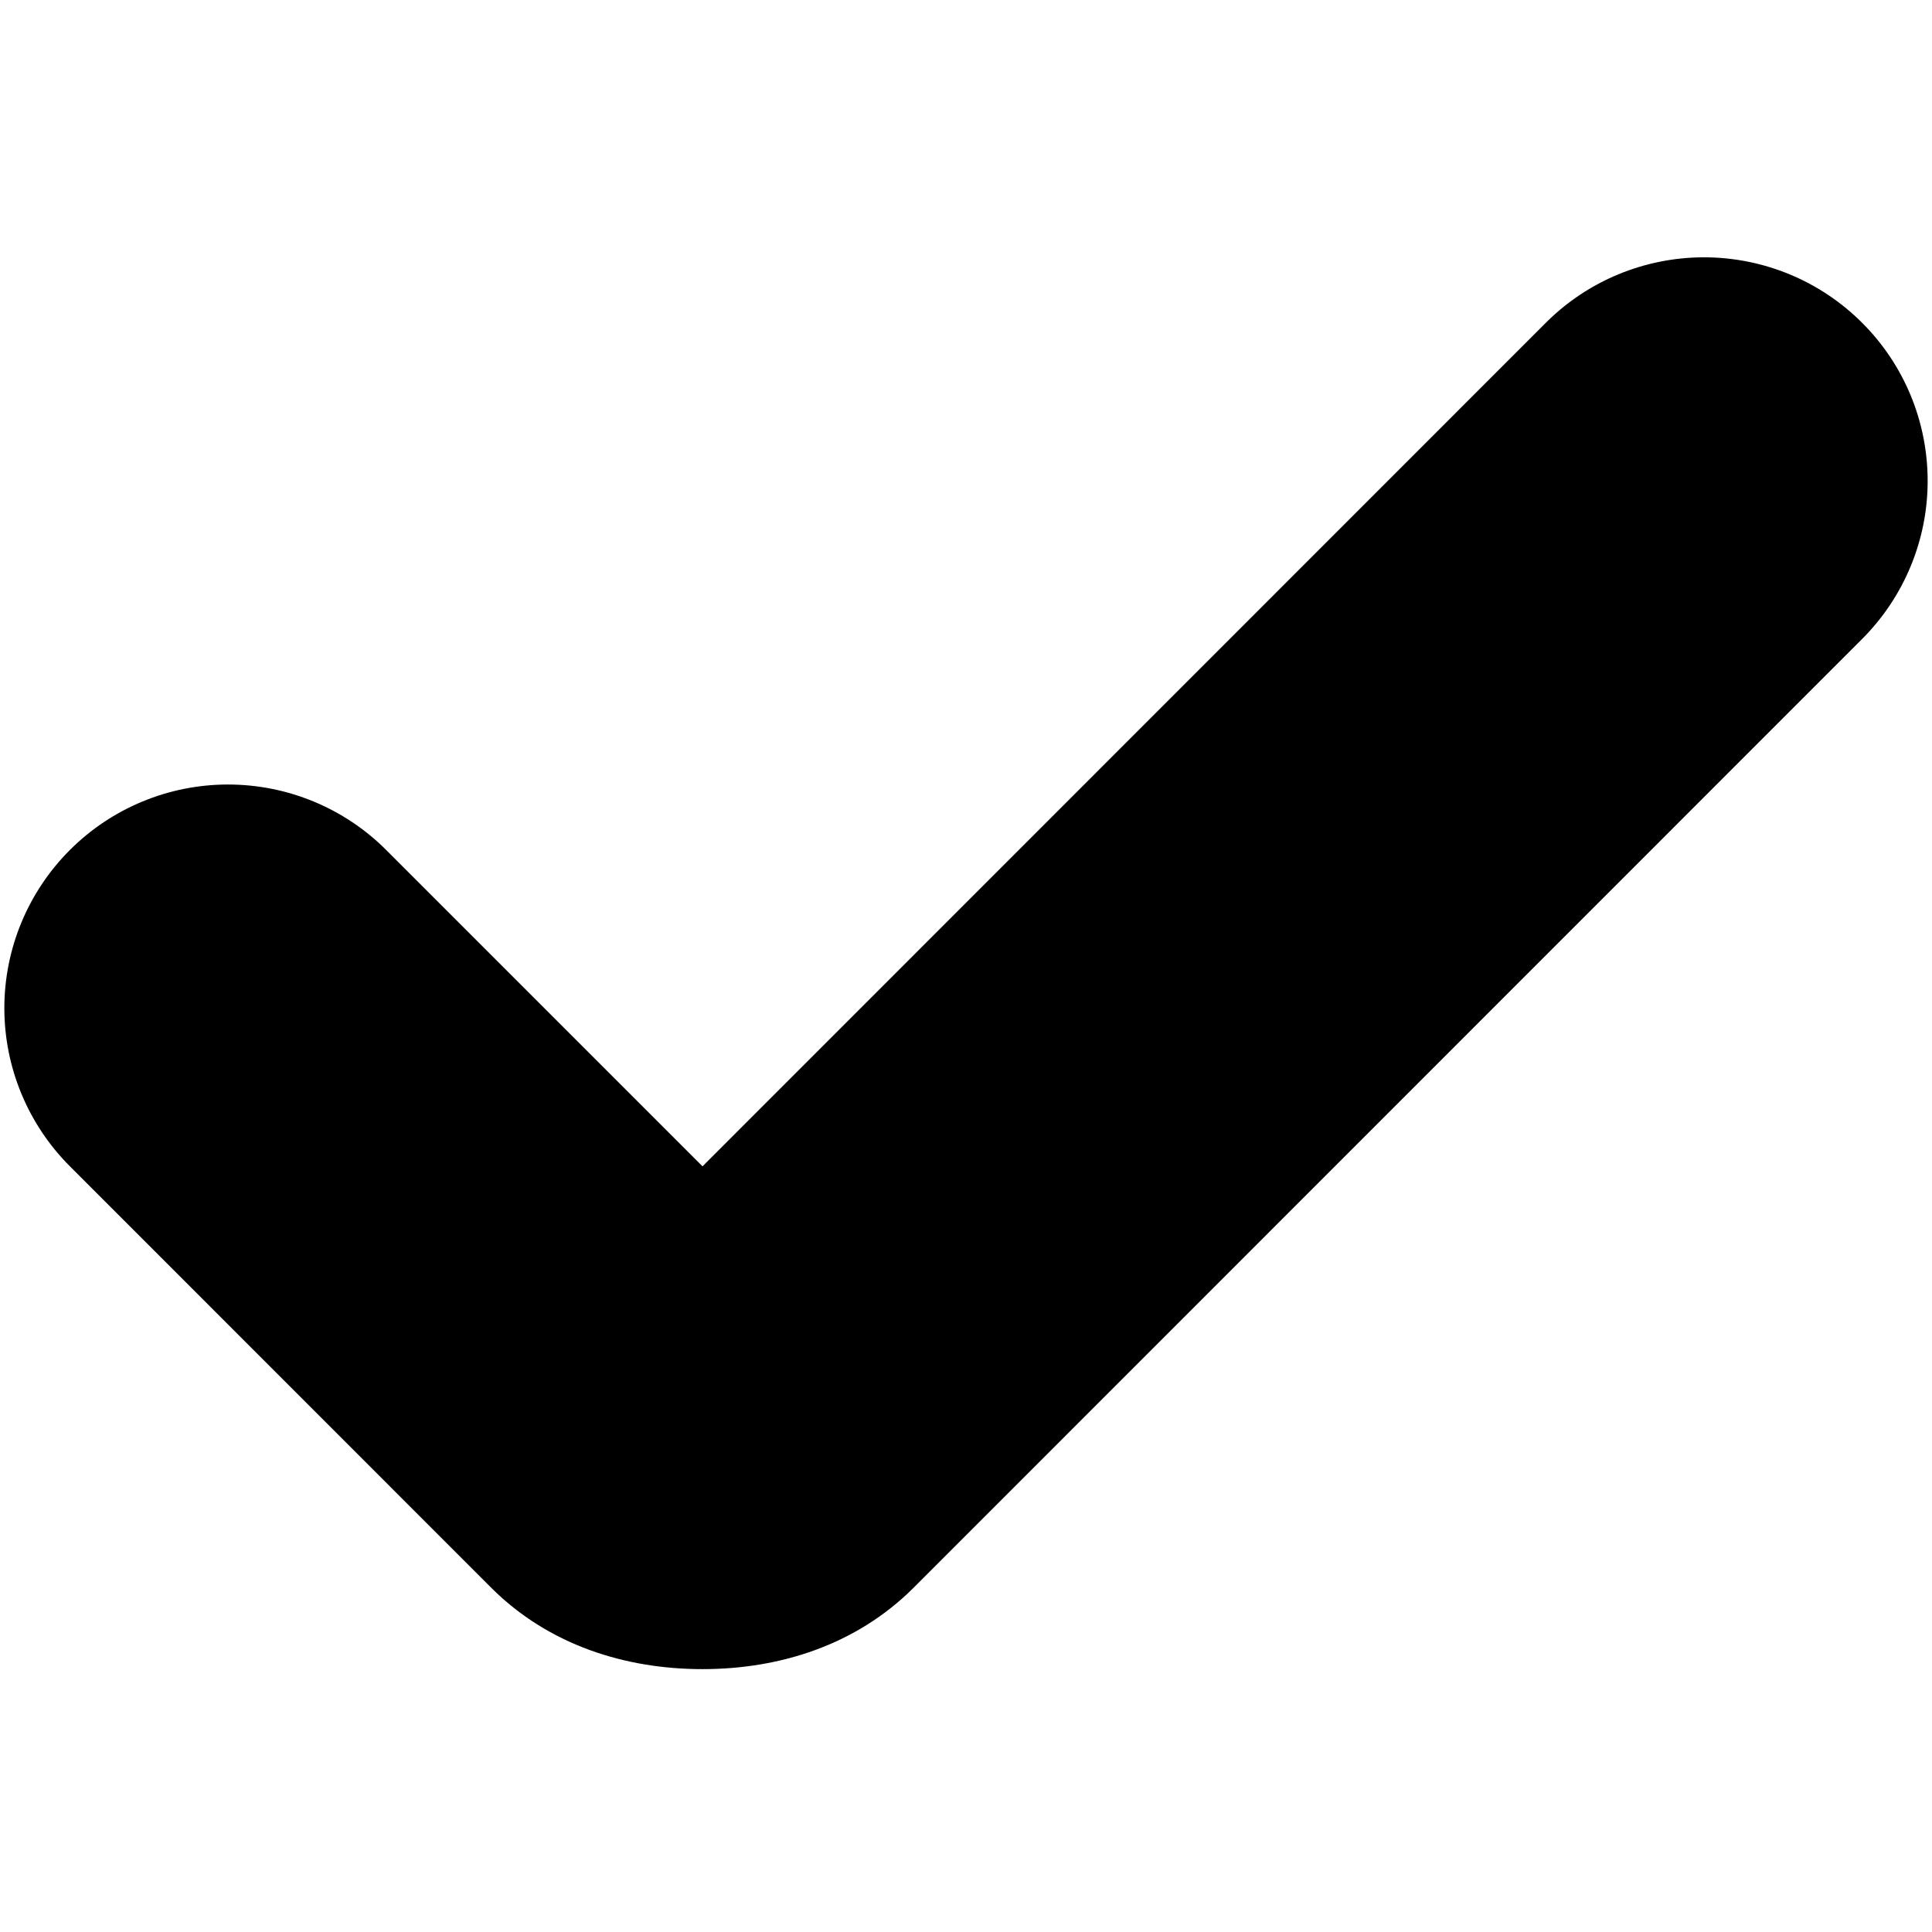 <?xml version="1.0" encoding="UTF-8"?>
<svg width="16px" height="16px" viewBox="0 0 16 16" version="1.1" xmlns="http://www.w3.org/2000/svg" xmlns:xlink="http://www.w3.org/1999/xlink">
    <title>get</title>
    <g id="page-1" stroke="none" stroke-width="1" fill="none" fill-rule="evenodd">
        <g id="web" transform="translate(-1047, -1710)" fill="#000000" fill-rule="nonzero">
            <g id="get" transform="translate(1047, 1710)">
                <rect id="rect" opacity="0" x="0" y="0" width="16" height="16"></rect>
                <path d="M14.112,2.131 C13.62,2.131 13.149,2.326 12.802,2.673 L5.818,9.659 L3.198,7.039 C2.851,6.692 2.38,6.497 1.888,6.497 C1.397,6.497 0.926,6.692 0.579,7.039 C0.231,7.387 0.036,7.858 0.036,8.349 C0.036,8.84 0.231,9.311 0.579,9.659 L4.07,13.151 C4.546,13.625 5.18,13.823 5.818,13.823 C6.455,13.823 7.088,13.625 7.564,13.151 L15.421,5.292 C15.768,4.945 15.964,4.474 15.964,3.983 C15.964,3.491 15.769,3.02 15.421,2.673 C15.074,2.326 14.603,2.131 14.112,2.131 Z" id="path"></path>
            </g>
        </g>
    </g>
</svg>